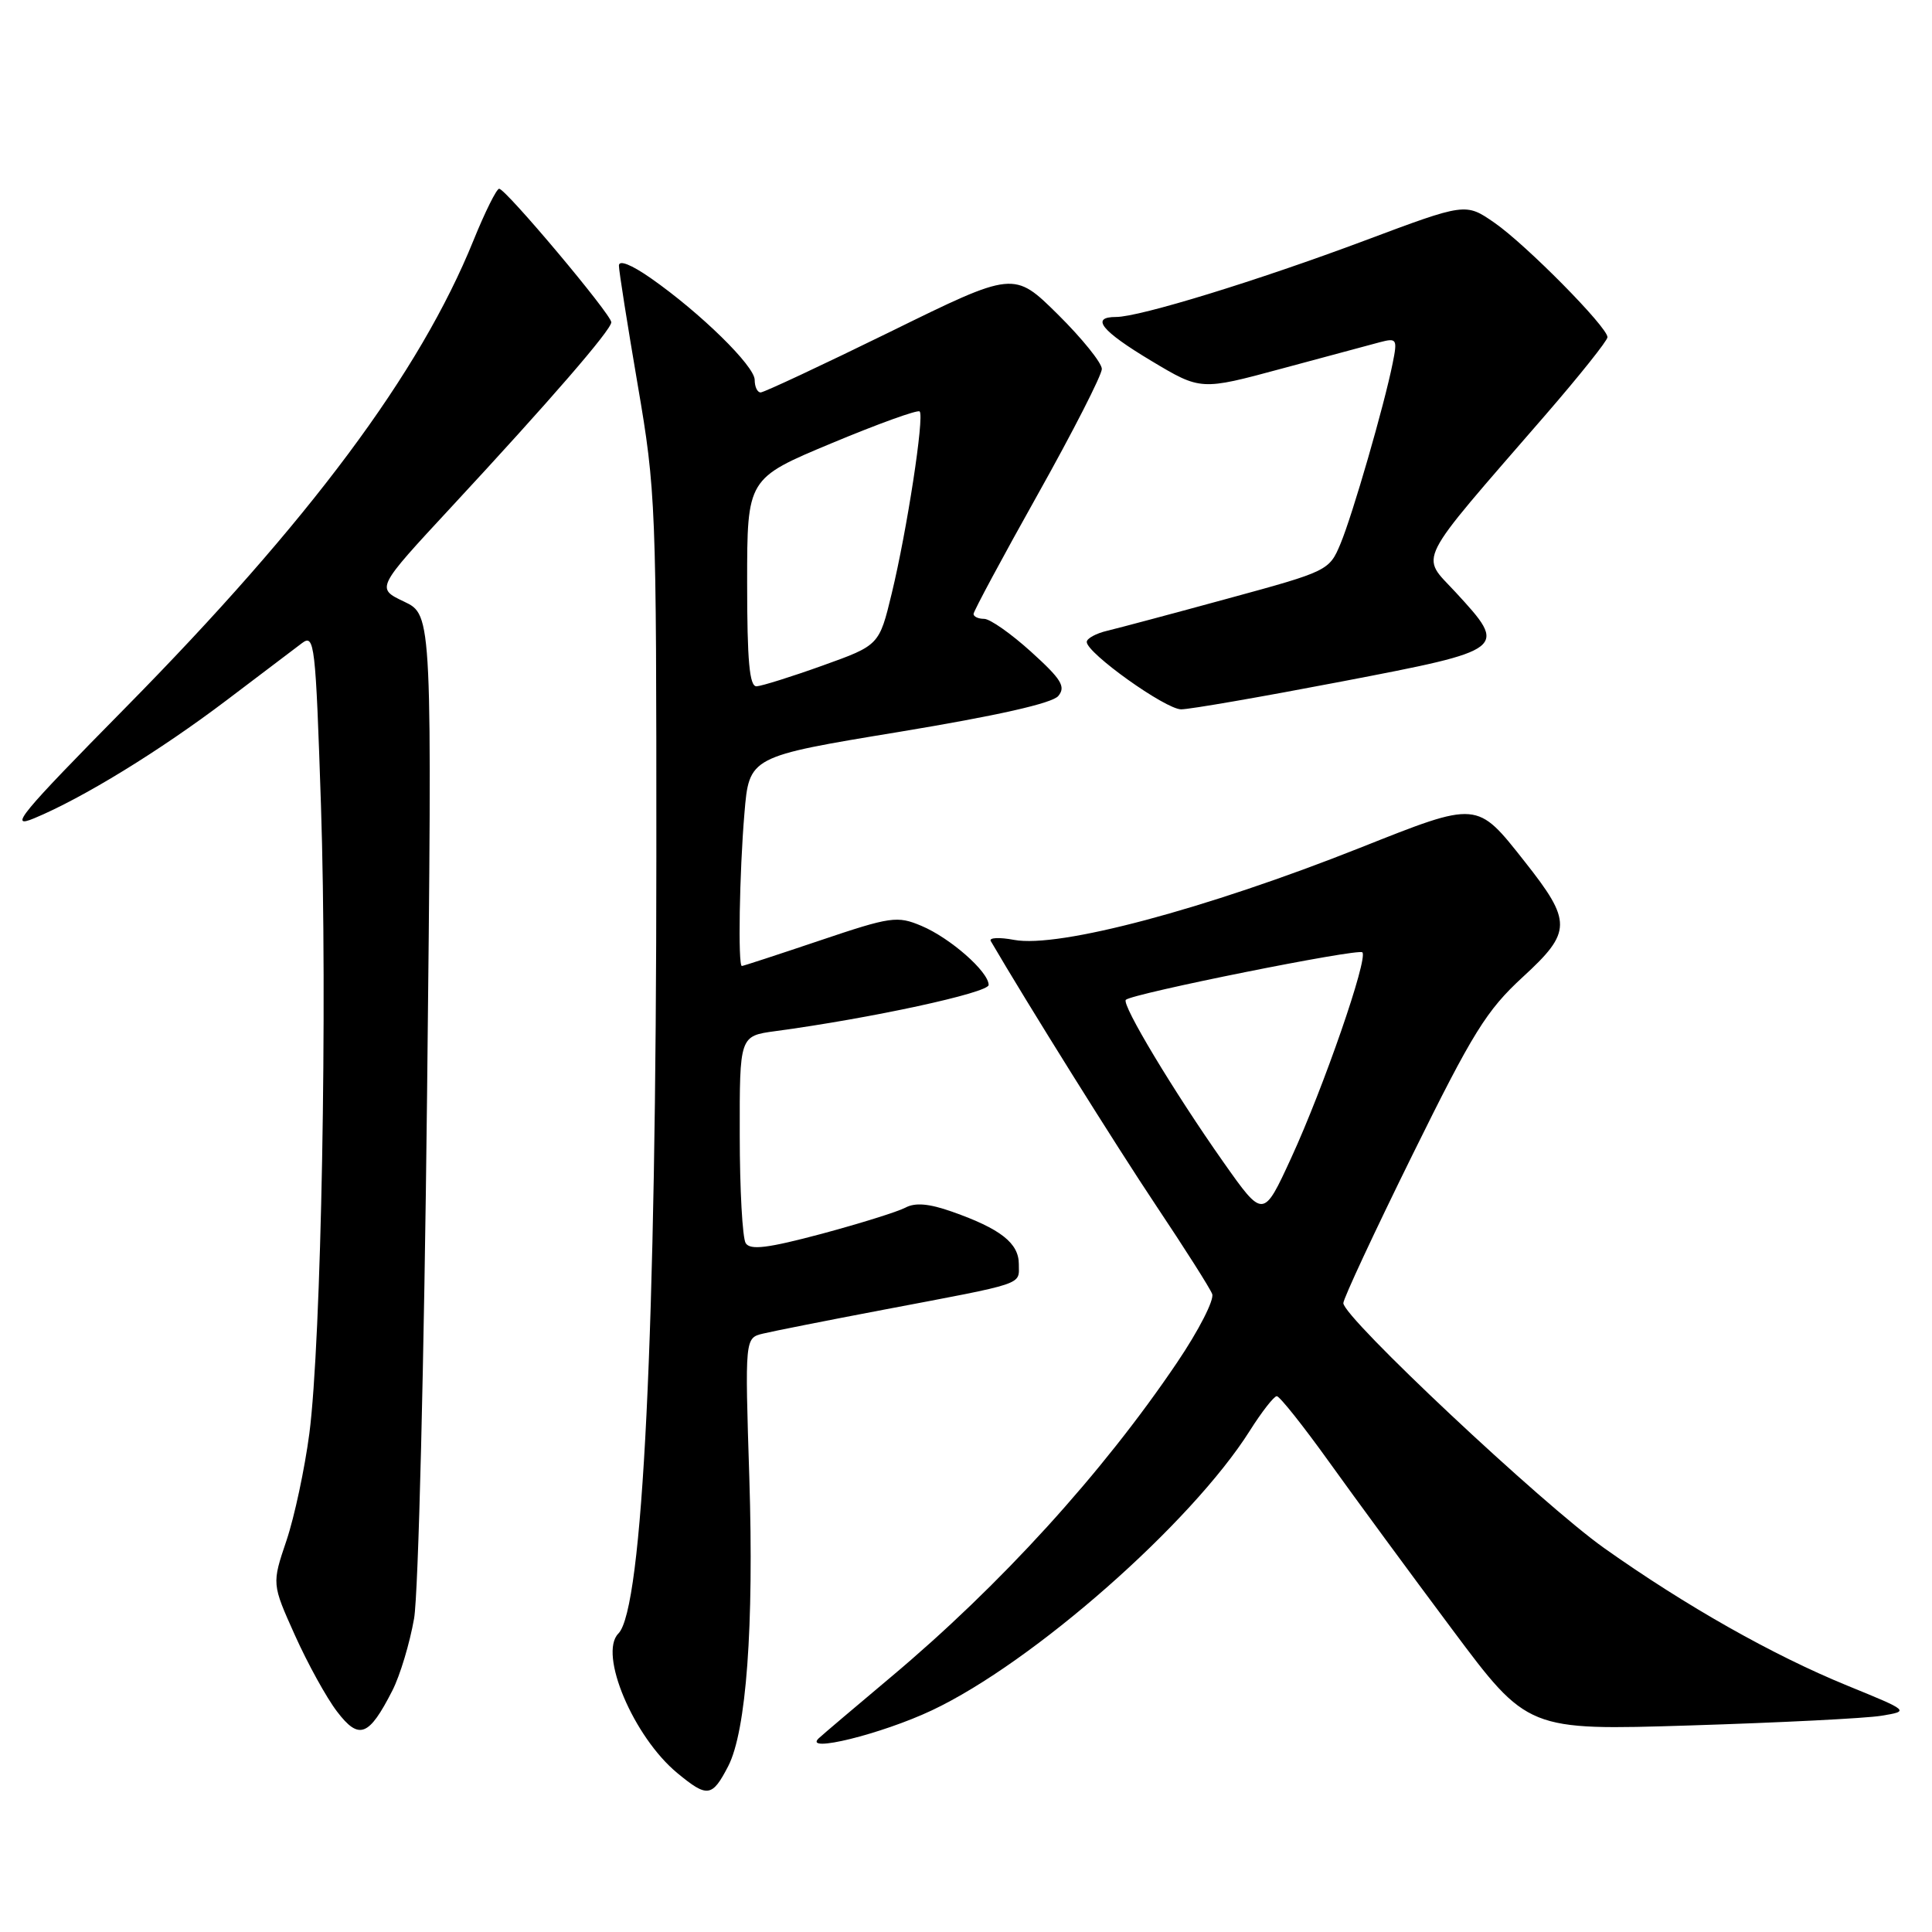 <?xml version="1.0" encoding="UTF-8" standalone="no"?>
<!DOCTYPE svg PUBLIC "-//W3C//DTD SVG 1.1//EN" "http://www.w3.org/Graphics/SVG/1.1/DTD/svg11.dtd" >
<svg xmlns="http://www.w3.org/2000/svg" xmlns:xlink="http://www.w3.org/1999/xlink" version="1.1" viewBox="0 0 256 256">
 <g >
 <path fill="currentColor"
d=" M 96.49 234.03 C 98.89 229.37 99.91 215.54 99.29 195.83 C 98.70 177.29 98.70 177.29 101.10 176.71 C 102.42 176.39 109.58 174.97 117.00 173.56 C 136.13 169.93 135.00 170.31 135.00 167.50 C 135.00 164.72 132.58 162.82 126.14 160.55 C 123.10 159.48 121.27 159.32 119.97 160.02 C 118.95 160.56 113.95 162.12 108.86 163.49 C 101.73 165.39 99.42 165.68 98.81 164.73 C 98.38 164.05 98.02 157.60 98.02 150.39 C 98.00 137.27 98.00 137.27 102.75 136.63 C 115.39 134.93 131.00 131.55 131.00 130.51 C 131.00 128.76 125.90 124.28 122.09 122.68 C 118.89 121.33 118.04 121.45 108.64 124.62 C 103.12 126.48 98.47 128.00 98.30 128.00 C 97.77 128.00 97.98 115.58 98.64 107.78 C 99.27 100.25 99.27 100.25 119.14 96.98 C 132.13 94.83 139.43 93.19 140.23 92.22 C 141.25 90.99 140.64 90.00 136.63 86.37 C 133.98 83.97 131.18 82.00 130.40 82.00 C 129.63 82.00 129.00 81.71 129.00 81.35 C 129.00 81.00 132.82 73.88 137.50 65.53 C 142.18 57.18 146.00 49.69 146.00 48.89 C 146.00 48.09 143.38 44.84 140.18 41.67 C 134.35 35.91 134.35 35.91 117.97 43.96 C 108.95 48.38 101.22 52.00 100.79 52.00 C 100.35 52.00 100.00 51.25 100.00 50.34 C 100.00 48.50 92.81 41.46 86.25 36.87 C 83.64 35.05 82.00 34.40 82.01 35.20 C 82.01 35.92 83.14 43.02 84.50 51.00 C 86.91 65.06 86.98 66.94 86.97 113.50 C 86.96 176.54 85.17 213.20 81.94 216.45 C 79.28 219.13 83.94 230.15 89.76 234.95 C 93.73 238.23 94.36 238.14 96.49 234.03 Z  M 123.50 226.62 C 136.90 220.29 157.85 201.85 165.60 189.59 C 167.19 187.07 168.81 185.00 169.18 185.00 C 169.56 185.00 172.69 188.94 176.14 193.75 C 179.59 198.56 186.91 208.53 192.42 215.90 C 202.42 229.30 202.42 229.30 223.96 228.63 C 235.81 228.26 247.20 227.69 249.27 227.35 C 253.04 226.73 253.04 226.73 244.77 223.35 C 234.89 219.31 223.40 212.81 212.56 205.13 C 204.33 199.29 178.00 174.57 178.00 172.67 C 178.00 172.08 182.12 163.24 187.15 153.04 C 195.17 136.78 196.97 133.88 201.80 129.44 C 208.30 123.47 208.32 122.12 202.01 114.14 C 195.65 106.09 195.90 106.11 180.21 112.34 C 159.73 120.47 140.29 125.65 134.37 124.54 C 132.41 124.17 131.02 124.24 131.28 124.69 C 136.10 132.95 147.92 151.86 153.21 159.78 C 156.99 165.44 160.33 170.69 160.62 171.46 C 160.92 172.23 158.83 176.31 155.97 180.54 C 146.08 195.20 132.56 210.05 118.00 222.26 C 113.33 226.18 109.05 229.81 108.50 230.32 C 106.30 232.37 116.84 229.77 123.50 226.62 Z  M 51.99 224.01 C 53.01 222.02 54.30 217.72 54.87 214.45 C 55.44 211.13 56.20 180.41 56.59 145.00 C 57.28 81.50 57.28 81.50 53.55 79.72 C 49.82 77.95 49.82 77.95 59.77 67.22 C 72.88 53.09 81.00 43.71 81.00 42.70 C 81.00 41.66 67.00 25.00 66.14 25.01 C 65.79 25.02 64.26 28.10 62.74 31.85 C 55.64 49.40 40.99 69.06 16.61 93.79 C 2.67 107.93 1.07 109.87 4.52 108.43 C 10.99 105.74 21.17 99.49 30.03 92.78 C 34.58 89.33 39.09 85.92 40.04 85.20 C 41.67 83.99 41.82 85.31 42.53 106.70 C 43.40 133.18 42.58 177.73 40.99 189.95 C 40.38 194.59 39.02 200.98 37.96 204.13 C 36.02 209.87 36.02 209.87 39.08 216.68 C 40.76 220.42 43.27 224.98 44.66 226.79 C 47.57 230.61 48.88 230.11 51.99 224.01 Z  M 177.75 90.31 C 199.76 86.09 199.83 86.03 192.88 78.48 C 188.18 73.39 187.27 75.19 204.75 55.02 C 209.29 49.78 213.00 45.13 213.00 44.68 C 213.00 43.34 202.21 32.42 198.03 29.52 C 194.20 26.87 194.20 26.87 180.85 31.87 C 166.62 37.20 151.00 42.00 147.89 42.00 C 144.44 42.00 145.92 43.84 152.56 47.82 C 159.11 51.74 159.11 51.74 169.81 48.85 C 175.69 47.26 181.56 45.68 182.86 45.34 C 185.08 44.76 185.18 44.93 184.54 48.11 C 183.43 53.67 179.22 68.24 177.61 72.08 C 176.14 75.60 175.92 75.71 162.81 79.28 C 155.49 81.28 148.26 83.21 146.75 83.57 C 145.24 83.92 144.00 84.60 144.00 85.06 C 144.00 86.54 154.41 93.97 156.50 93.99 C 157.60 94.00 167.16 92.34 177.75 90.31 Z  M 99.00 77.20 C 99.00 63.40 99.00 63.40 110.19 58.73 C 116.35 56.16 121.60 54.26 121.86 54.52 C 122.50 55.17 120.18 70.29 118.16 78.63 C 116.50 85.50 116.50 85.50 109.00 88.19 C 104.88 89.67 100.94 90.90 100.25 90.94 C 99.31 90.98 99.00 87.61 99.00 77.20 Z  M 162.11 153.99 C 155.57 144.71 148.58 133.09 149.18 132.48 C 150.00 131.66 179.98 125.64 180.52 126.19 C 181.31 126.98 175.38 144.11 171.10 153.41 C 167.39 161.48 167.39 161.48 162.11 153.99 Z "/>
</g>
</svg>